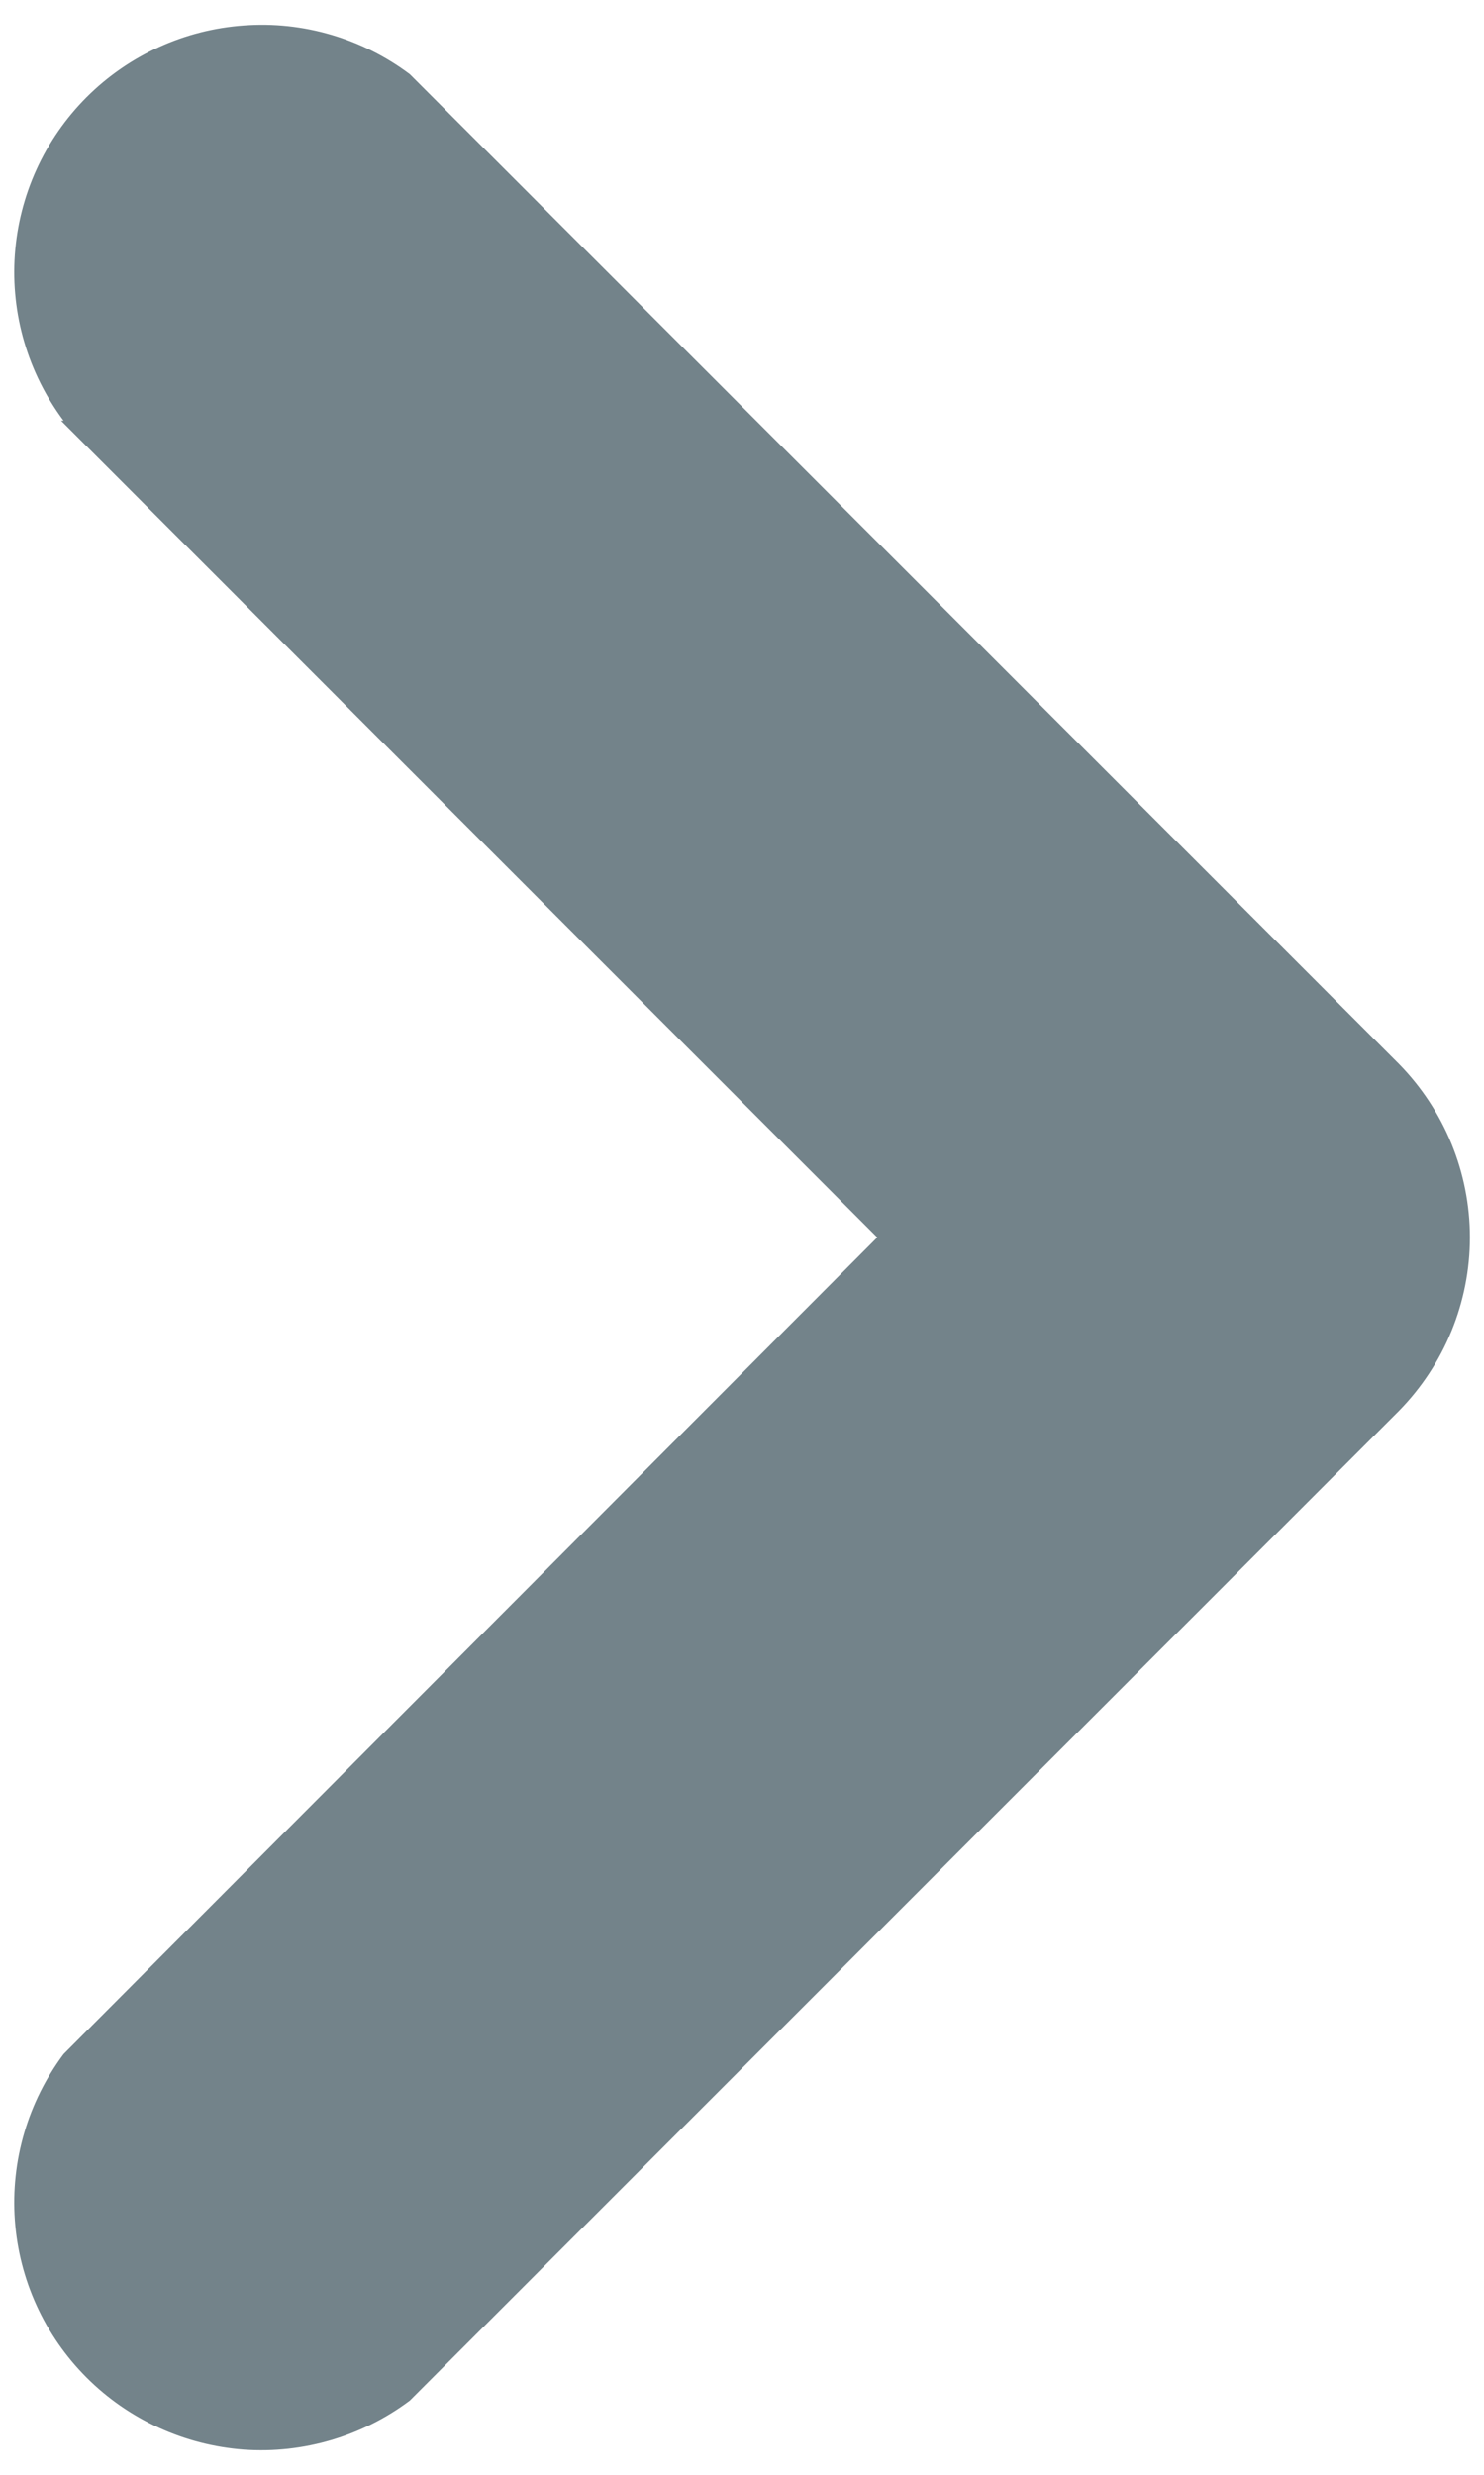 <svg width="6" height="10" viewBox="0 0 6 10" fill="none" xmlns="http://www.w3.org/2000/svg">
<path d="M0.257 1.7C0.113 1.507 0.043 1.269 0.06 1.029C0.077 0.789 0.18 0.563 0.35 0.393C0.52 0.223 0.746 0.12 0.986 0.103C1.226 0.085 1.465 0.156 1.657 0.3L5.657 4.3C5.84 4.487 5.943 4.738 5.943 5C5.943 5.262 5.84 5.513 5.657 5.7L1.657 9.7C1.465 9.844 1.226 9.915 0.986 9.898C0.746 9.88 0.52 9.777 0.35 9.607C0.18 9.437 0.077 9.211 0.06 8.971C0.043 8.731 0.113 8.493 0.257 8.3L3.547 5L0.247 1.7L0.257 1.7Z" fill="#73838A"/>
</svg>
